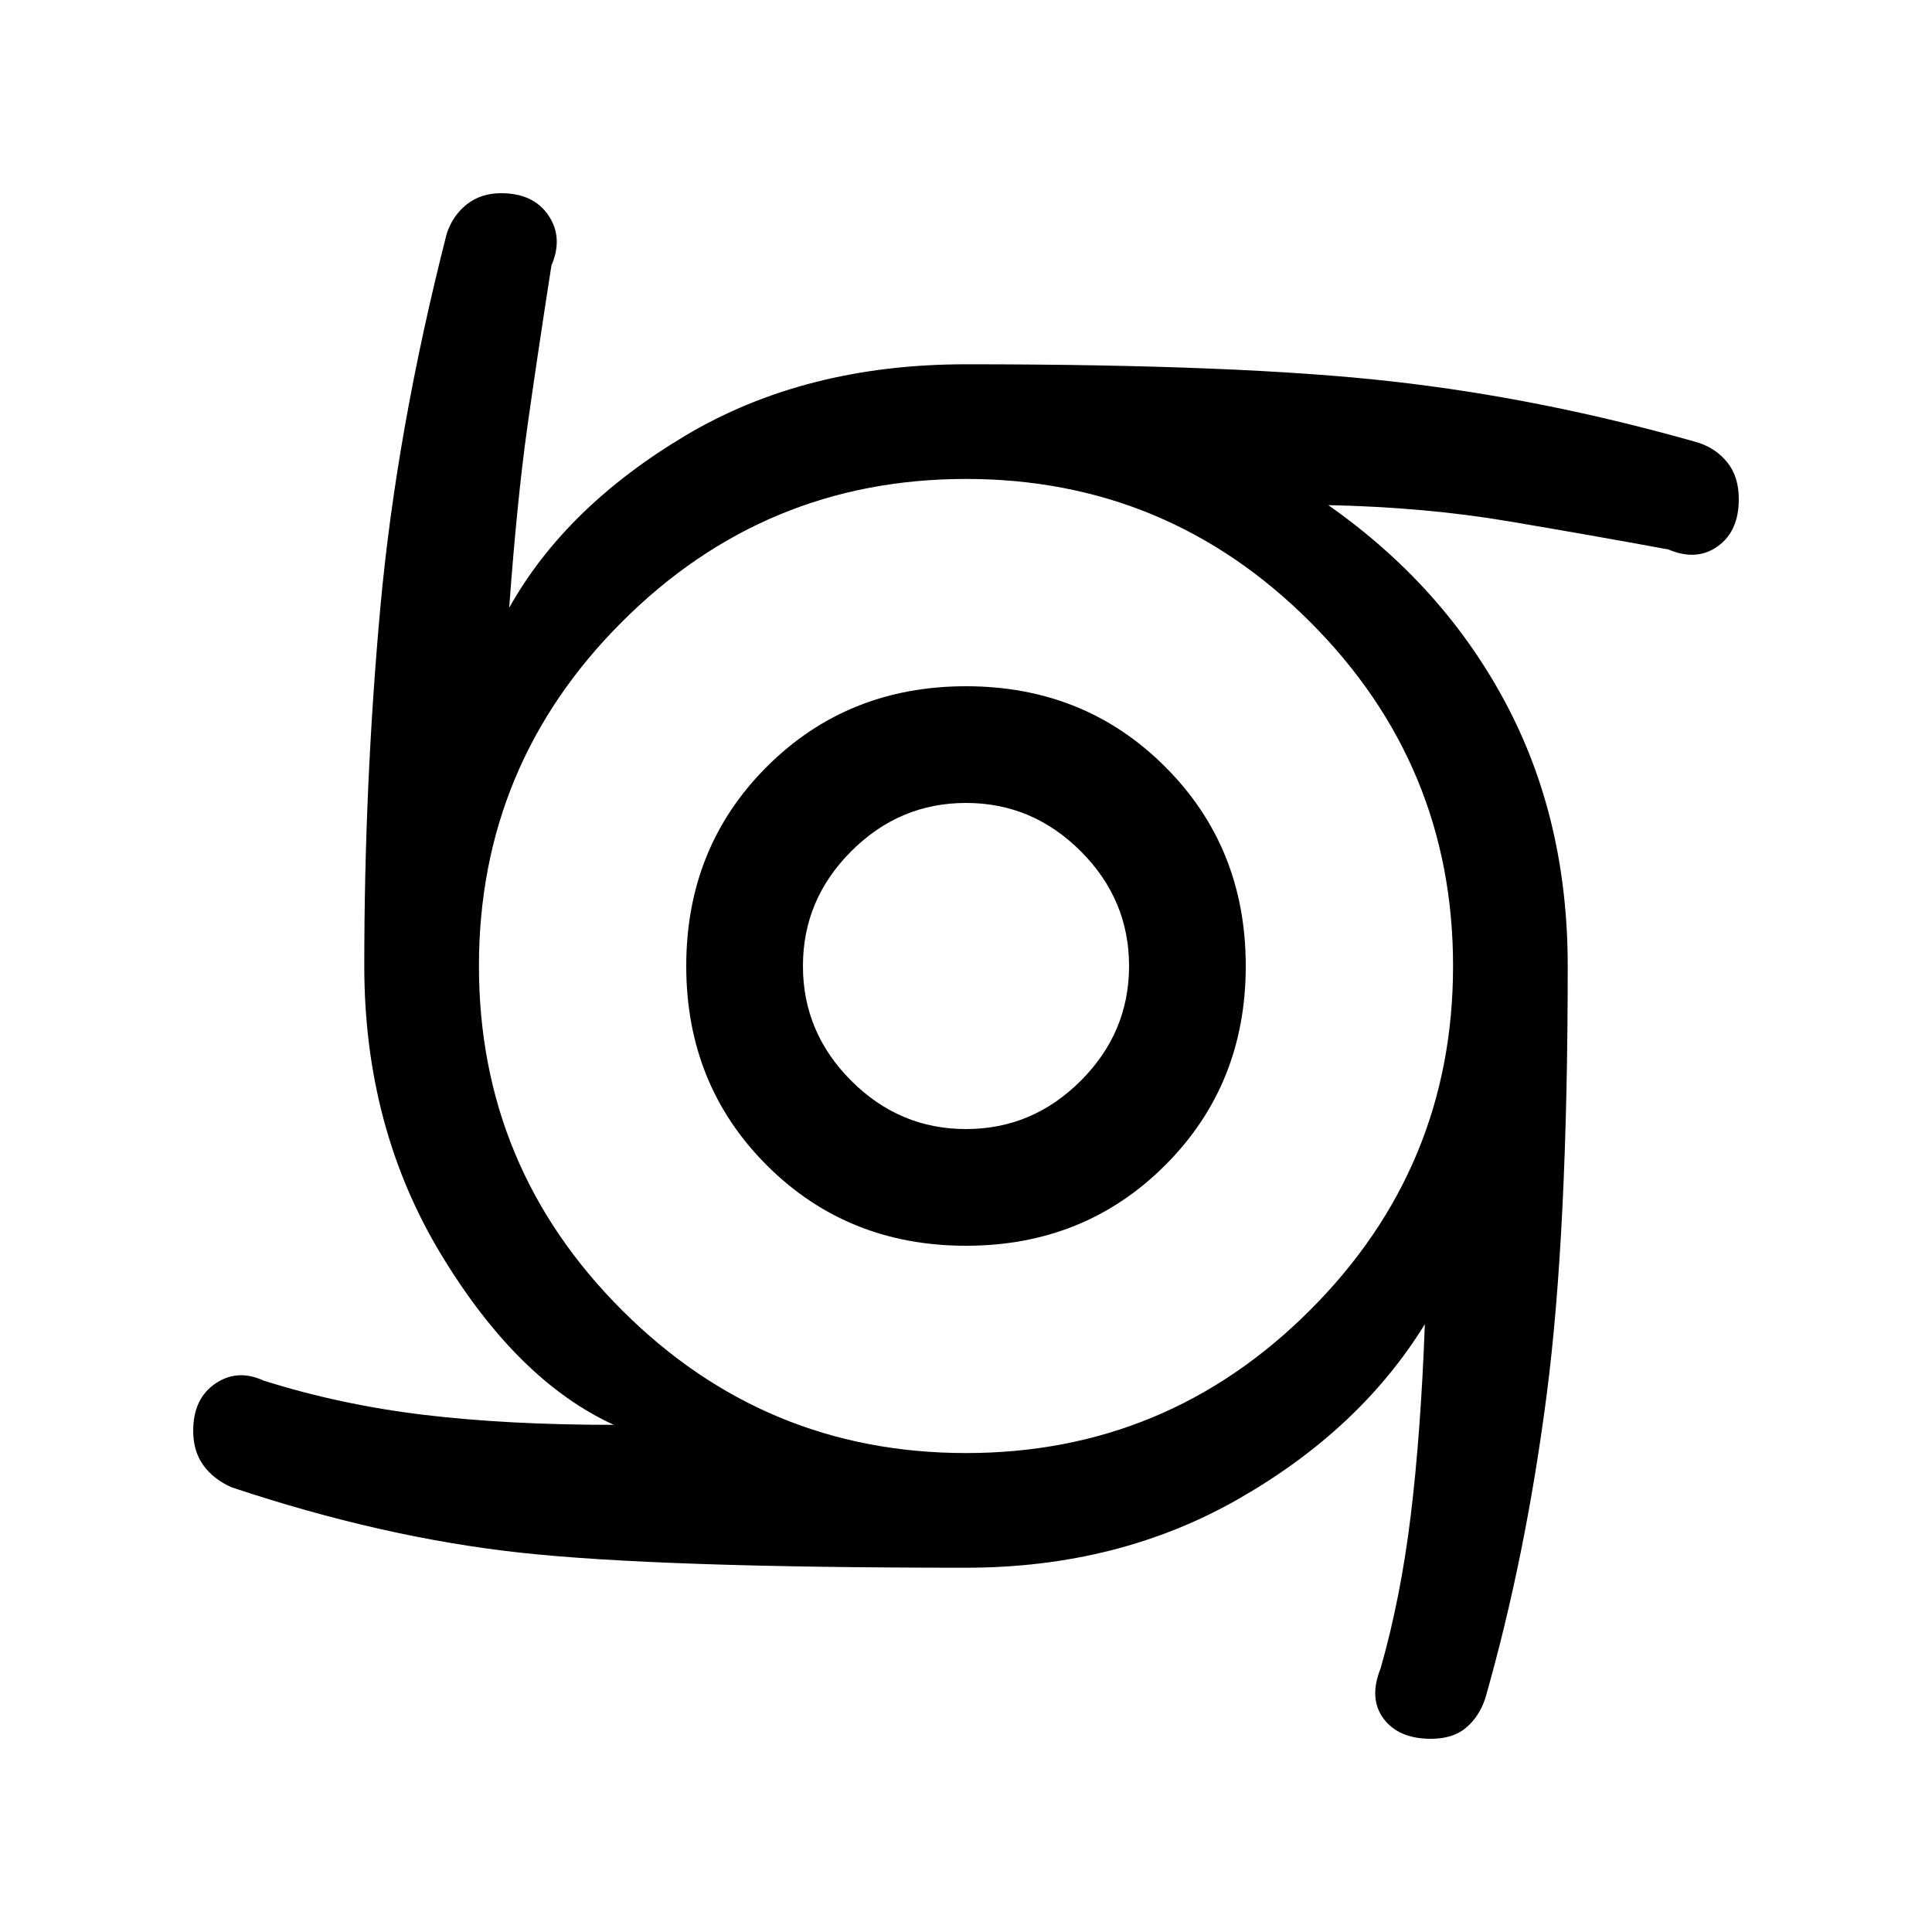 <svg xmlns="http://www.w3.org/2000/svg" height="20" width="20"><path d="M10 12.896q-1.229 0-2.063-.834-.833-.833-.833-2.062 0-1.229.833-2.062.834-.834 2.063-.834t2.062.834q.834.833.834 2.062 0 1.229-.834 2.062-.833.834-2.062.834Zm0-1.208q.688 0 1.188-.5t.5-1.188q0-.688-.5-1.188T10 8.312q-.688 0-1.188.5T8.312 10q0 .688.5 1.188t1.188.5ZM14.812 18q-.333 0-.489-.208-.156-.209-.031-.521.208-.729.312-1.583.104-.855.146-1.98-.667 1.084-1.917 1.802-1.25.719-2.833.719-3.188 0-4.615-.156t-2.989-.677q-.188-.084-.292-.229Q2 15.021 2 14.812q0-.333.229-.489.229-.156.5-.031.792.25 1.656.354.865.104 1.969.104-1-.458-1.792-1.771-.791-1.312-.791-2.979 0-1.875.166-3.708.167-1.834.688-3.875.063-.188.208-.302Q4.979 2 5.188 2q.333 0 .489.229.156.229.031.521-.146.938-.25 1.677-.104.74-.187 1.865.583-1.042 1.823-1.782Q8.333 3.771 10 3.771q2.833 0 4.406.177 1.573.177 3.177.635.188.063.302.209.115.146.115.375 0 .333-.219.489-.219.156-.51.032-.792-.146-1.656-.292-.865-.146-1.865-.167 1.188.833 1.833 2.042.646 1.208.646 2.729 0 2.771-.219 4.448-.218 1.677-.635 3.135-.063.188-.198.302-.135.115-.365.115ZM10 15.042q2.083 0 3.562-1.48 1.48-1.479 1.48-3.562 0-2.083-1.48-3.562-1.479-1.48-3.562-1.48-2.083 0-3.562 1.48Q4.958 7.917 4.958 10q0 2.083 1.48 3.562 1.479 1.48 3.562 1.48Z"/></svg>